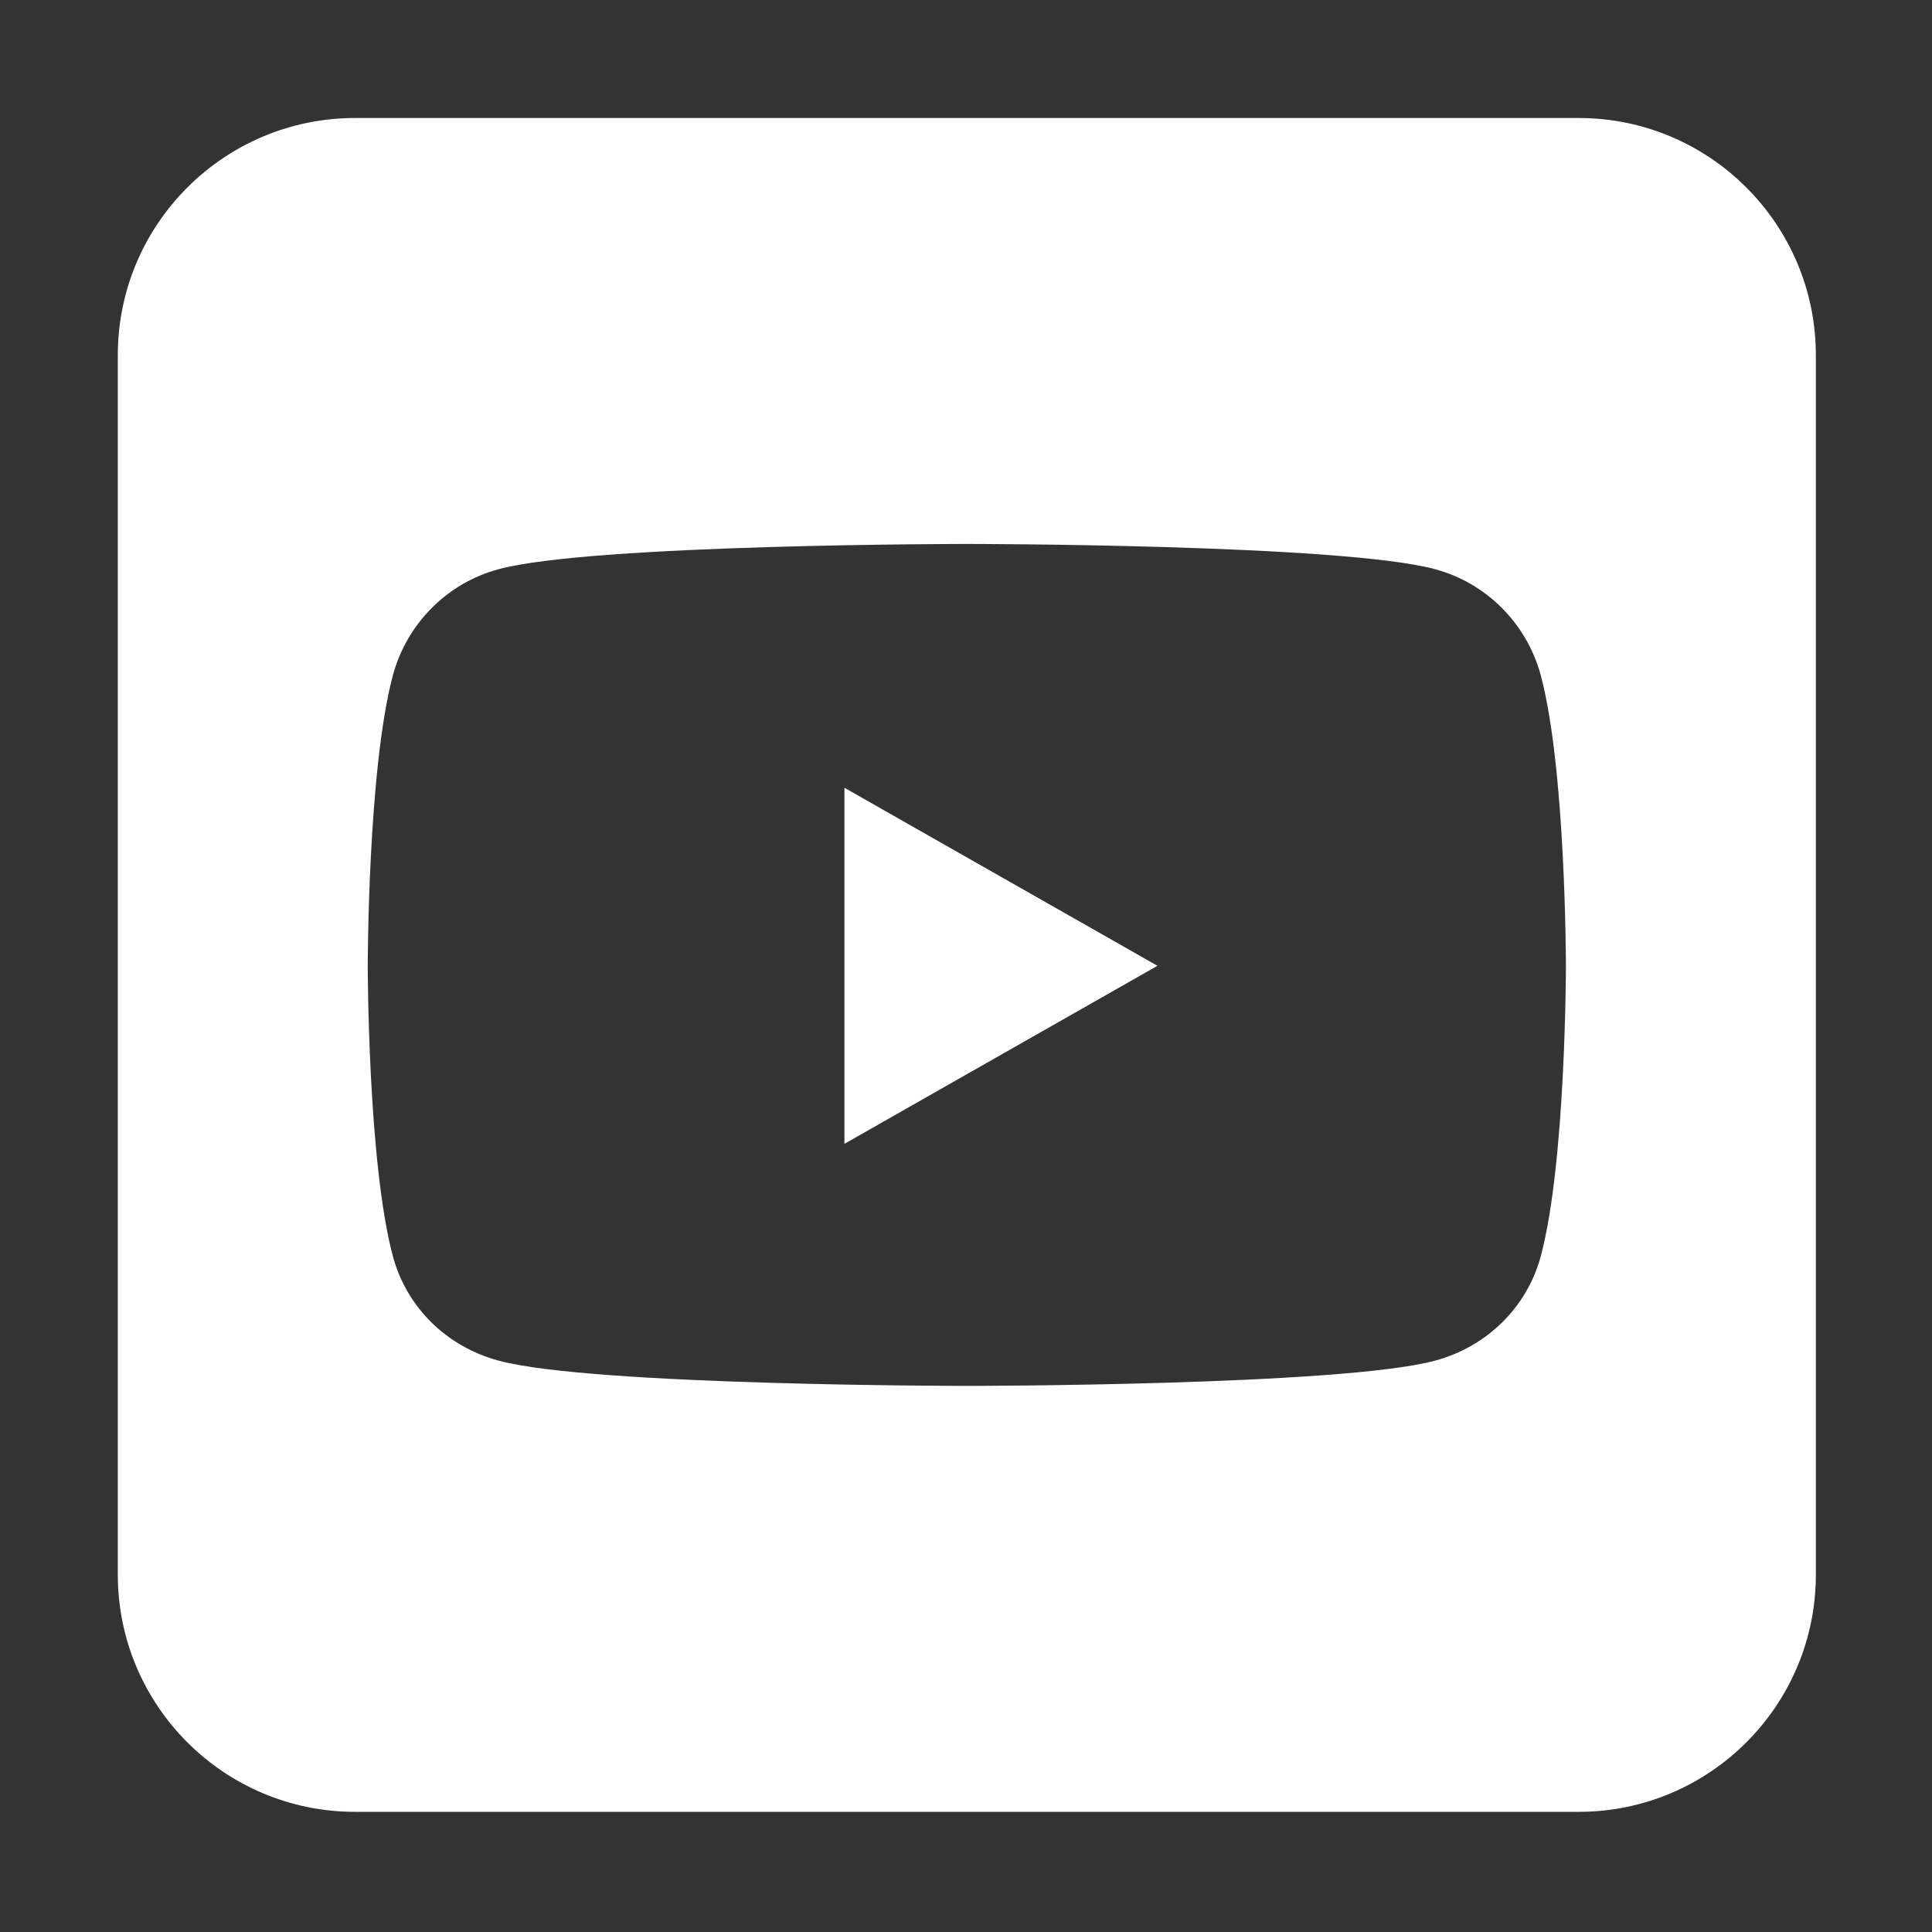 <?xml version="1.0" encoding="UTF-8" standalone="no"?>
<!DOCTYPE svg PUBLIC "-//W3C//DTD SVG 1.1//EN" "http://www.w3.org/Graphics/SVG/1.1/DTD/svg11.dtd">
<svg width="100%" height="100%" viewBox="0 0 616 616" version="1.1" xmlns="http://www.w3.org/2000/svg" xmlns:xlink="http://www.w3.org/1999/xlink" xml:space="preserve" xmlns:serif="http://www.serif.com/" style="fill-rule:evenodd;clip-rule:evenodd;stroke-linejoin:round;stroke-miterlimit:2;">
    <rect x="0" y="0" width="616" height="616" fill="#333333" stroke="none"/>
    <g transform="matrix(1,0,0,1,-1995,0)">
        <g id="youtube" transform="matrix(1,0,0,1,-0.458,0)">
            <rect x="1995.46" y="0" width="615.458" height="615.458" style="fill:none;"/>
            <g transform="matrix(1.2,0,0,1.228,382.266,-77.948)">
                <path d="M1826.8,155.684L1826.8,472.334C1826.8,506.316 1798.56,533.905 1763.77,533.905L1438.67,533.905C1403.88,533.905 1375.63,506.316 1375.63,472.334L1375.63,155.684C1375.63,121.702 1403.88,94.113 1438.67,94.113L1763.77,94.113C1798.56,94.113 1826.8,121.702 1826.8,155.684ZM1753.74,238.921C1750.07,225.429 1739.29,214.841 1725.59,211.254C1700.76,204.708 1601.22,204.708 1601.22,204.708C1601.22,204.708 1501.67,204.708 1476.84,211.254C1463.14,214.841 1452.36,225.429 1448.69,238.921C1442.04,263.343 1442.04,314.237 1442.04,314.237C1442.04,314.237 1442.04,365.13 1448.69,389.552C1452.36,403.044 1463.14,413.177 1476.84,416.764C1501.67,423.311 1601.22,423.311 1601.22,423.311C1601.22,423.311 1700.76,423.311 1725.59,416.764C1739.29,413.177 1750.07,402.987 1753.74,389.552C1760.39,365.13 1760.39,314.237 1760.39,314.237C1760.39,314.237 1760.39,263.343 1753.74,238.921ZM1568.69,360.462L1568.69,268.011L1651.86,314.237L1568.69,360.462Z" style="fill:white;"/>
            </g>
        </g>
    </g>
</svg>

